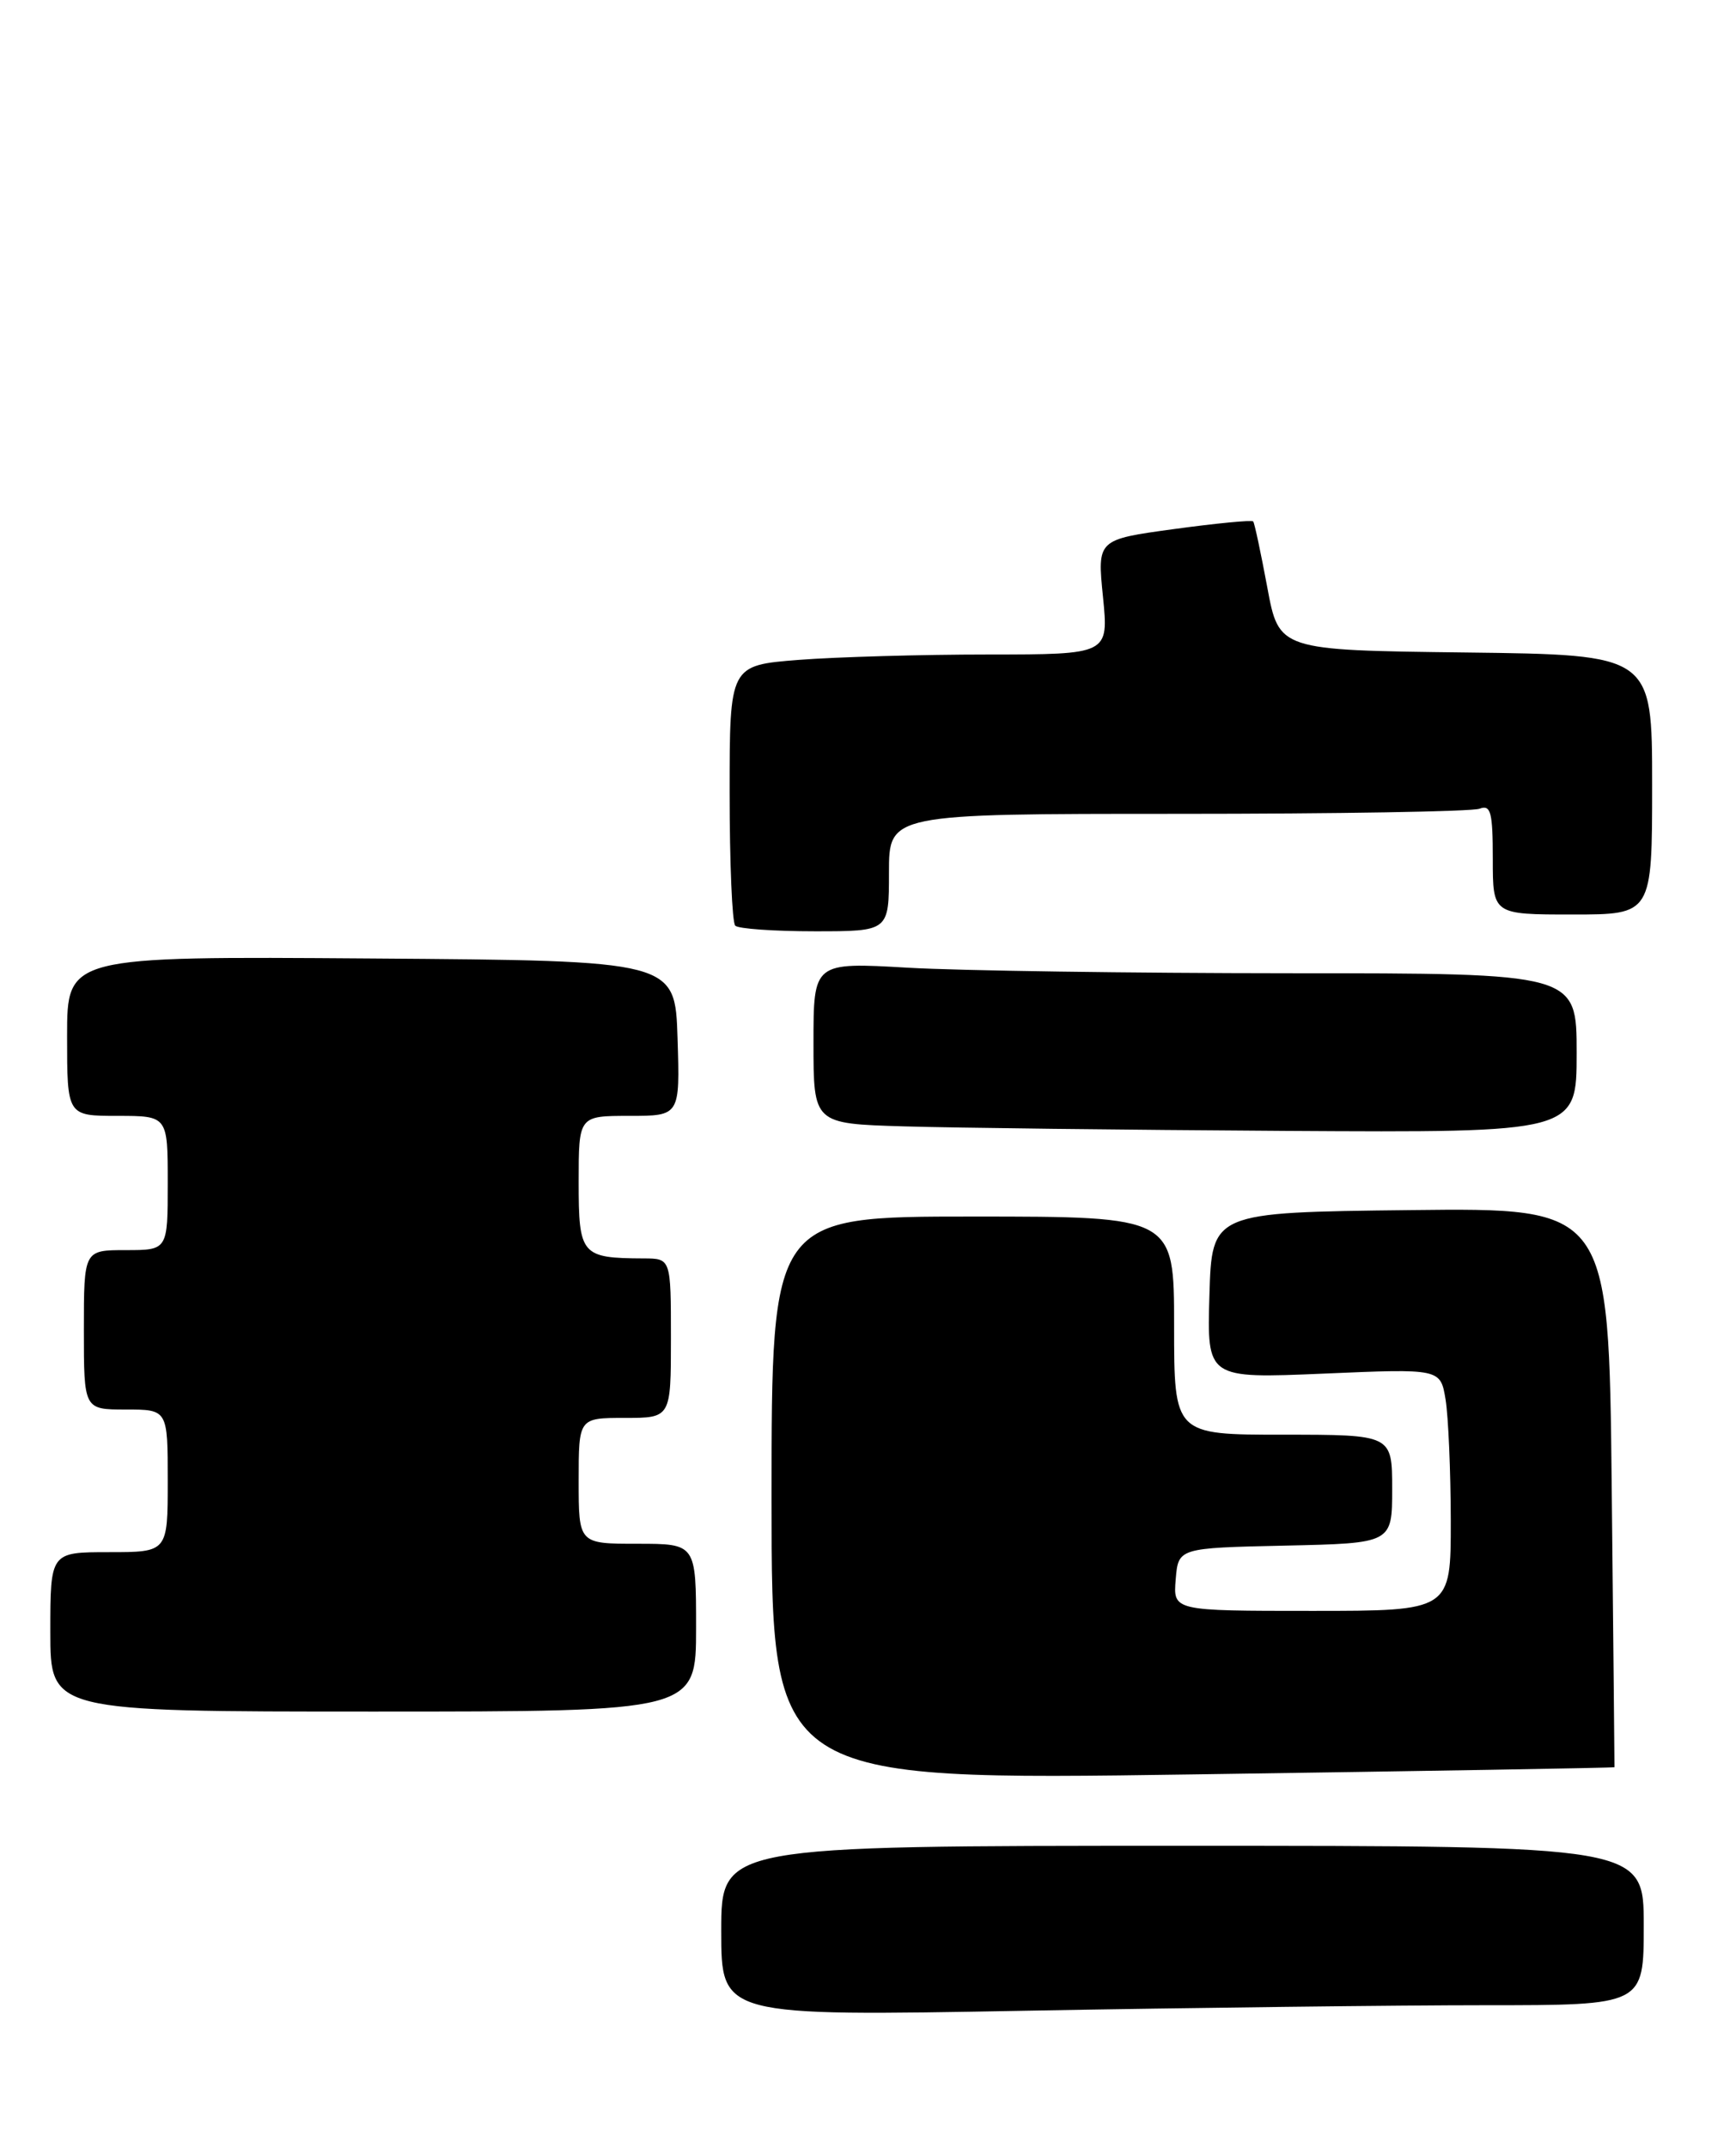 <?xml version="1.0" encoding="UTF-8" standalone="no"?>
<!DOCTYPE svg PUBLIC "-//W3C//DTD SVG 1.1//EN" "http://www.w3.org/Graphics/SVG/1.1/DTD/svg11.dtd" >
<svg xmlns="http://www.w3.org/2000/svg" xmlns:xlink="http://www.w3.org/1999/xlink" version="1.1" viewBox="0 0 207 256">
 <g >
 <path fill="currentColor"
d=" M 177.16 239.00 C 196.00 239.00 196.00 239.00 196.00 229.50 C 196.00 220.00 196.00 220.00 141.00 220.00 C 86.00 220.00 86.00 220.00 86.00 230.16 C 86.00 240.32 86.00 240.32 122.16 239.66 C 142.05 239.30 166.80 239.00 177.16 239.00 Z  M 192.51 210.63 C 192.52 210.56 192.37 195.53 192.18 177.23 C 191.83 143.96 191.83 143.96 168.17 144.23 C 144.50 144.50 144.50 144.50 144.21 154.41 C 143.92 164.31 143.92 164.31 157.84 163.72 C 171.76 163.12 171.76 163.12 172.37 166.81 C 172.70 168.84 172.98 175.34 172.99 181.25 C 173.00 192.00 173.00 192.00 156.44 192.00 C 139.88 192.00 139.88 192.00 140.19 188.25 C 140.50 184.50 140.50 184.50 153.25 184.22 C 166.00 183.94 166.00 183.94 166.00 177.47 C 166.00 171.00 166.00 171.00 153.00 171.00 C 140.00 171.00 140.00 171.00 140.00 158.00 C 140.00 145.00 140.00 145.00 116.00 145.00 C 92.00 145.00 92.00 145.00 92.00 178.61 C 92.00 212.22 92.00 212.22 142.25 211.49 C 169.89 211.09 192.51 210.71 192.51 210.63 Z  M 83.00 194.00 C 83.00 184.00 83.00 184.00 76.00 184.00 C 69.00 184.00 69.00 184.00 69.00 176.50 C 69.00 169.00 69.00 169.00 74.50 169.00 C 80.00 169.00 80.00 169.00 80.00 159.50 C 80.00 150.00 80.00 150.00 76.75 149.99 C 69.30 149.96 69.00 149.60 69.00 140.88 C 69.00 133.00 69.00 133.00 75.04 133.00 C 81.08 133.00 81.08 133.00 80.79 123.75 C 80.50 114.50 80.50 114.50 44.25 114.24 C 8.00 113.98 8.00 113.98 8.00 123.49 C 8.00 133.00 8.00 133.00 14.00 133.00 C 20.00 133.00 20.00 133.00 20.00 141.00 C 20.00 149.00 20.00 149.00 15.00 149.00 C 10.00 149.00 10.00 149.00 10.00 158.50 C 10.00 168.00 10.00 168.00 15.00 168.00 C 20.00 168.00 20.00 168.00 20.00 176.50 C 20.00 185.00 20.00 185.00 13.00 185.00 C 6.00 185.00 6.00 185.00 6.00 194.50 C 6.00 204.00 6.00 204.00 44.50 204.00 C 83.00 204.00 83.00 204.00 83.00 194.00 Z  M 188.00 125.50 C 188.00 116.00 188.00 116.00 153.75 116.00 C 134.91 115.99 114.44 115.70 108.25 115.34 C 97.00 114.69 97.00 114.69 97.00 124.31 C 97.00 133.93 97.00 133.93 107.75 134.25 C 113.66 134.43 134.14 134.67 153.25 134.79 C 188.00 135.00 188.00 135.00 188.00 125.50 Z  M 106.00 104.00 C 106.00 97.00 106.00 97.00 140.42 97.00 C 159.35 97.00 175.55 96.73 176.42 96.39 C 177.76 95.88 178.00 96.78 178.00 102.39 C 178.00 109.00 178.00 109.00 187.50 109.00 C 197.00 109.00 197.00 109.00 197.00 93.52 C 197.00 78.04 197.00 78.04 174.75 77.77 C 152.50 77.50 152.50 77.50 151.11 70.00 C 150.34 65.88 149.59 62.34 149.43 62.15 C 149.27 61.96 145.02 62.37 139.98 63.06 C 130.83 64.31 130.83 64.31 131.52 71.15 C 132.20 78.00 132.20 78.00 117.85 78.01 C 109.96 78.01 99.79 78.30 95.25 78.65 C 87.00 79.30 87.00 79.30 87.00 94.48 C 87.00 102.83 87.30 109.97 87.67 110.33 C 88.03 110.70 92.31 111.00 97.17 111.00 C 106.00 111.00 106.00 111.00 106.00 104.00 Z "/>
</g>
</svg>